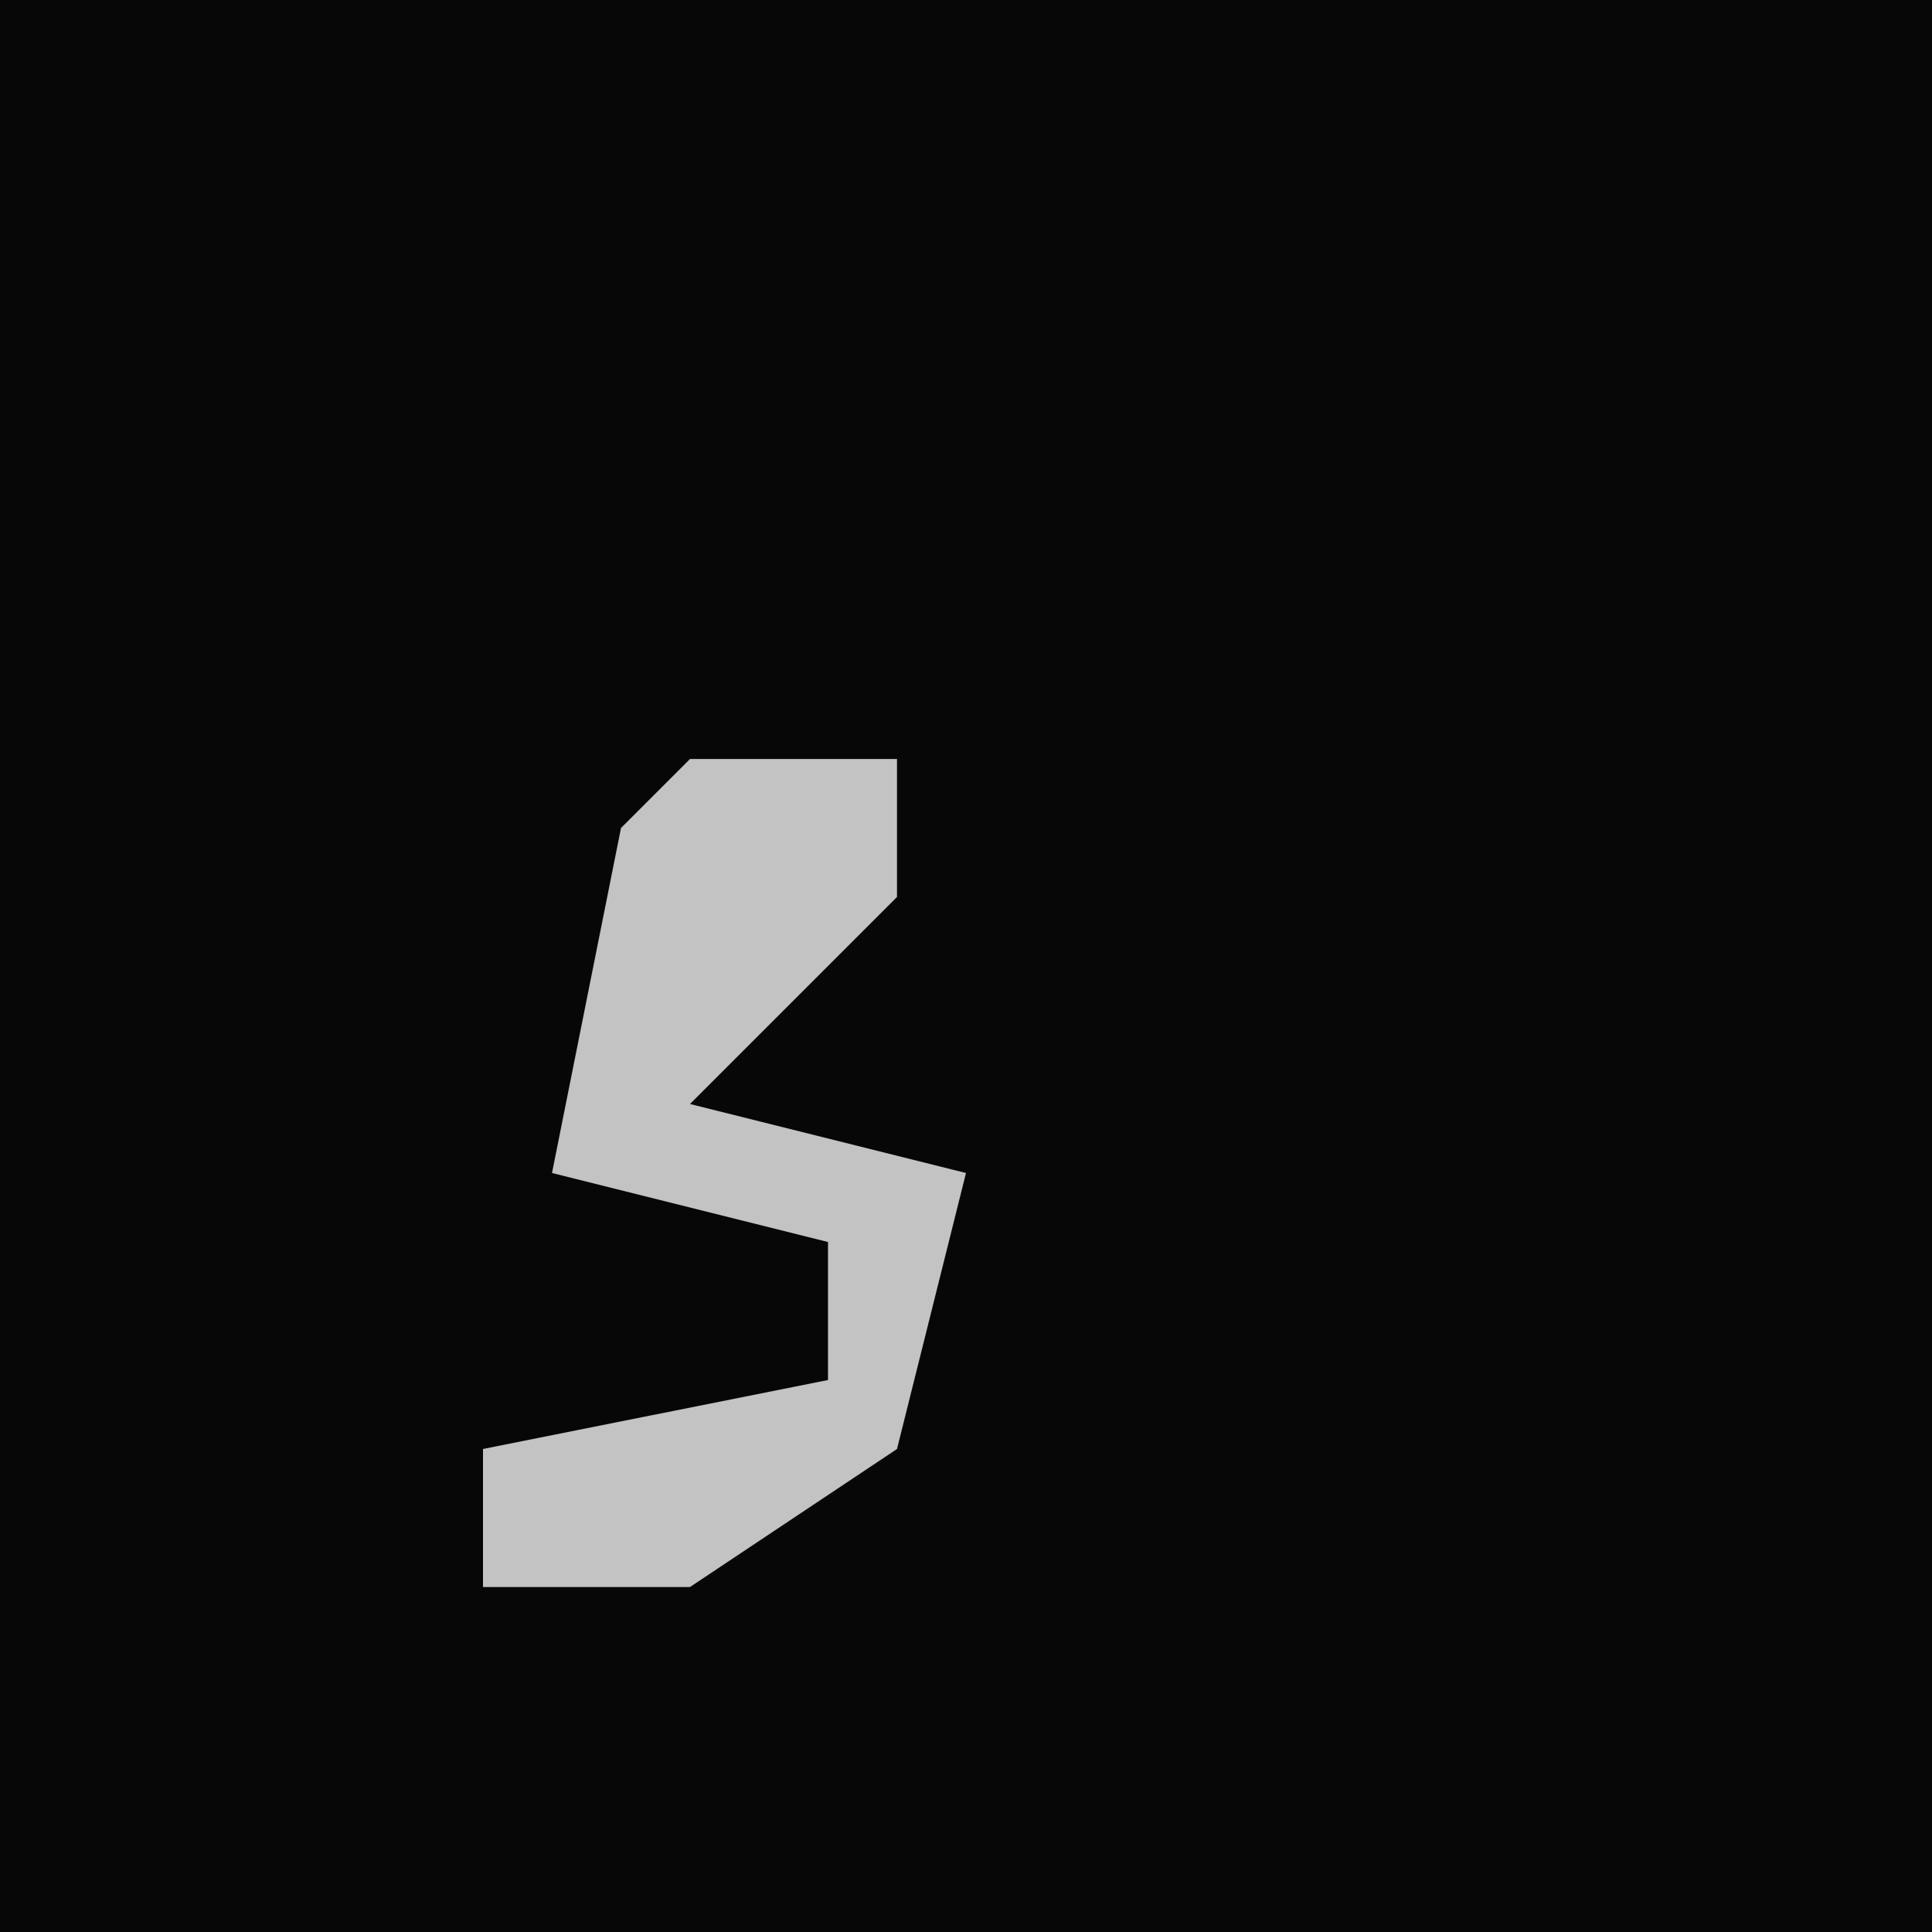 <?xml version="1.0" encoding="UTF-8"?>
<svg version="1.1" xmlns="http://www.w3.org/2000/svg" width="28" height="28">
<path d="M0,0 L28,0 L28,28 L0,28 Z " fill="#070707" transform="translate(0,0)"/>
<path d="M0,0 L3,0 L3,2 L0,5 L4,6 L3,10 L0,12 L-3,12 L-3,10 L2,9 L2,7 L-2,6 L-1,1 Z " fill="#C3C3C3" transform="translate(10,11)"/>
</svg>
